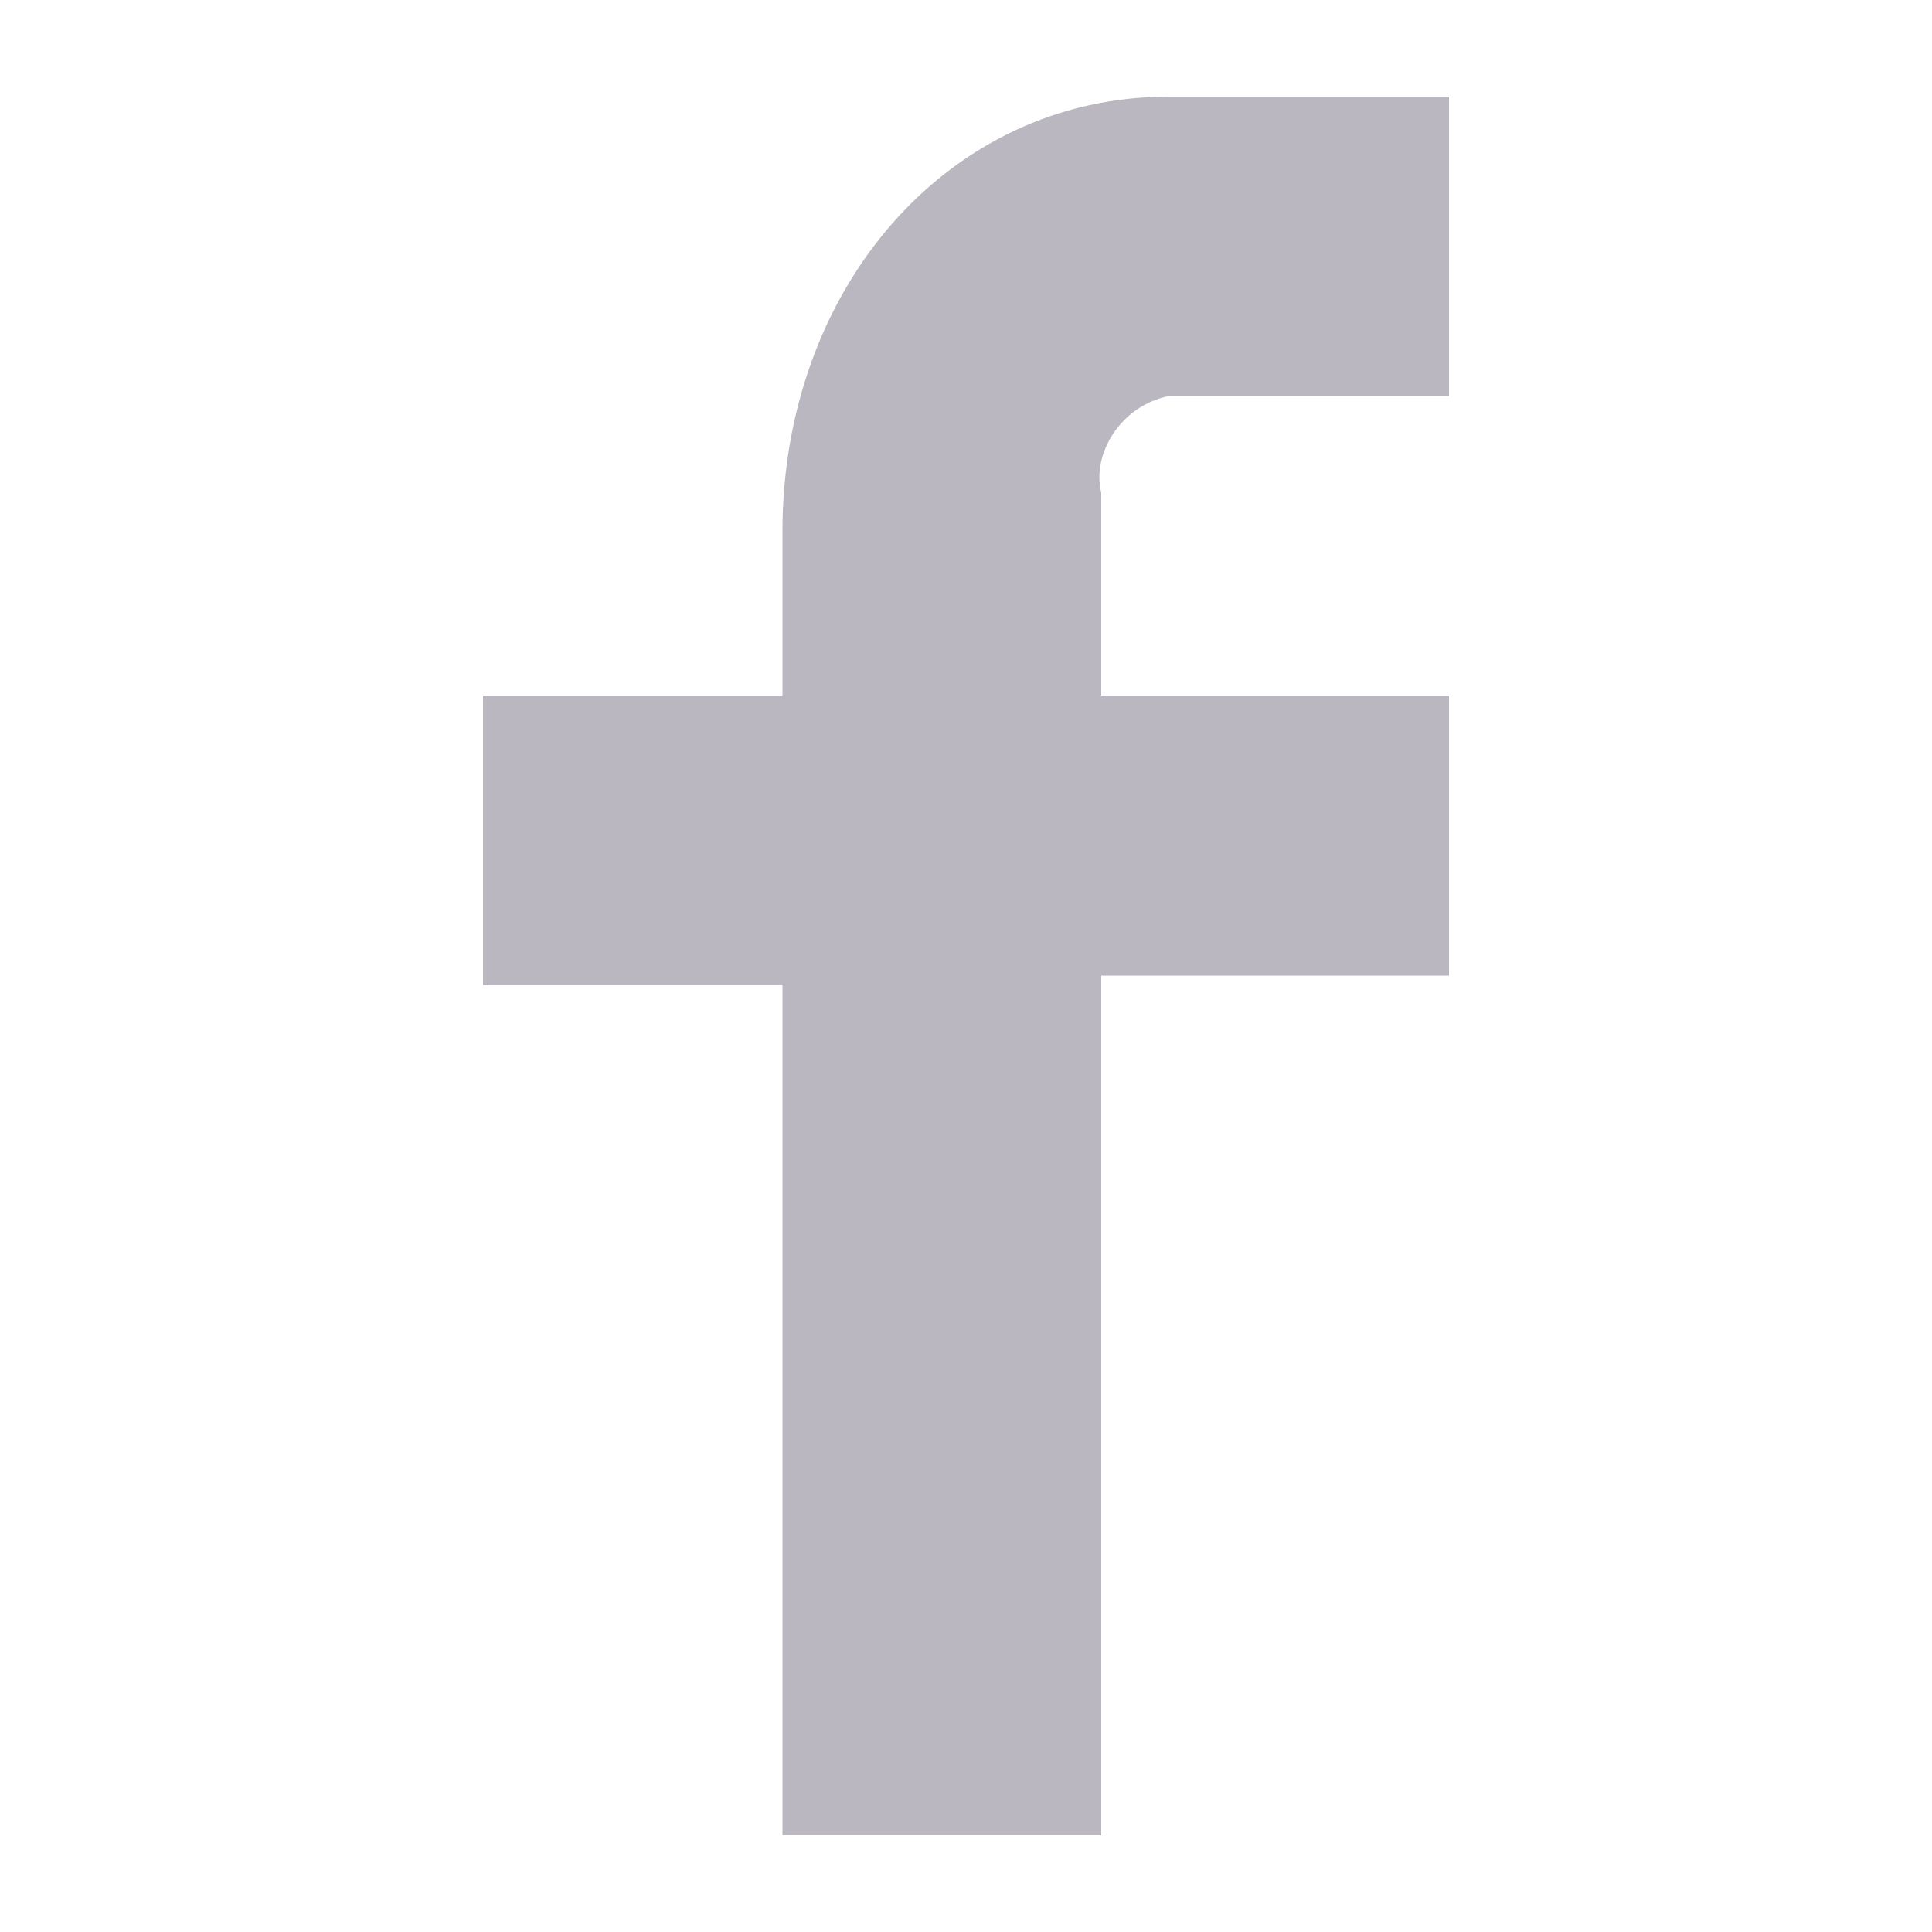 <?xml version="1.0" encoding="utf-8"?>
<!-- Generator: Adobe Illustrator 21.1.0, SVG Export Plug-In . SVG Version: 6.00 Build 0)  -->
<svg version="1.1" id="Слой_1" xmlns="http://www.w3.org/2000/svg" xmlns:xlink="http://www.w3.org/1999/xlink" x="0px" y="0px"
	 viewBox="0 0 20 20" style="enable-background:new 0 0 20 20;" xml:space="preserve">
<style type="text/css">
	.st0{fill:#BBB7C1;}
</style>
<path class="st0" d="M15,4.1h-2.9c-0.5,0.1-0.8,0.6-0.7,1v2.1H15v2.9h-3.6V19H8.1v-8.8H5V7.2h3.1V5.5C8.1,3,9.8,1,12.1,1H15L15,4.1
	L15,4.1z"/>
</svg>
